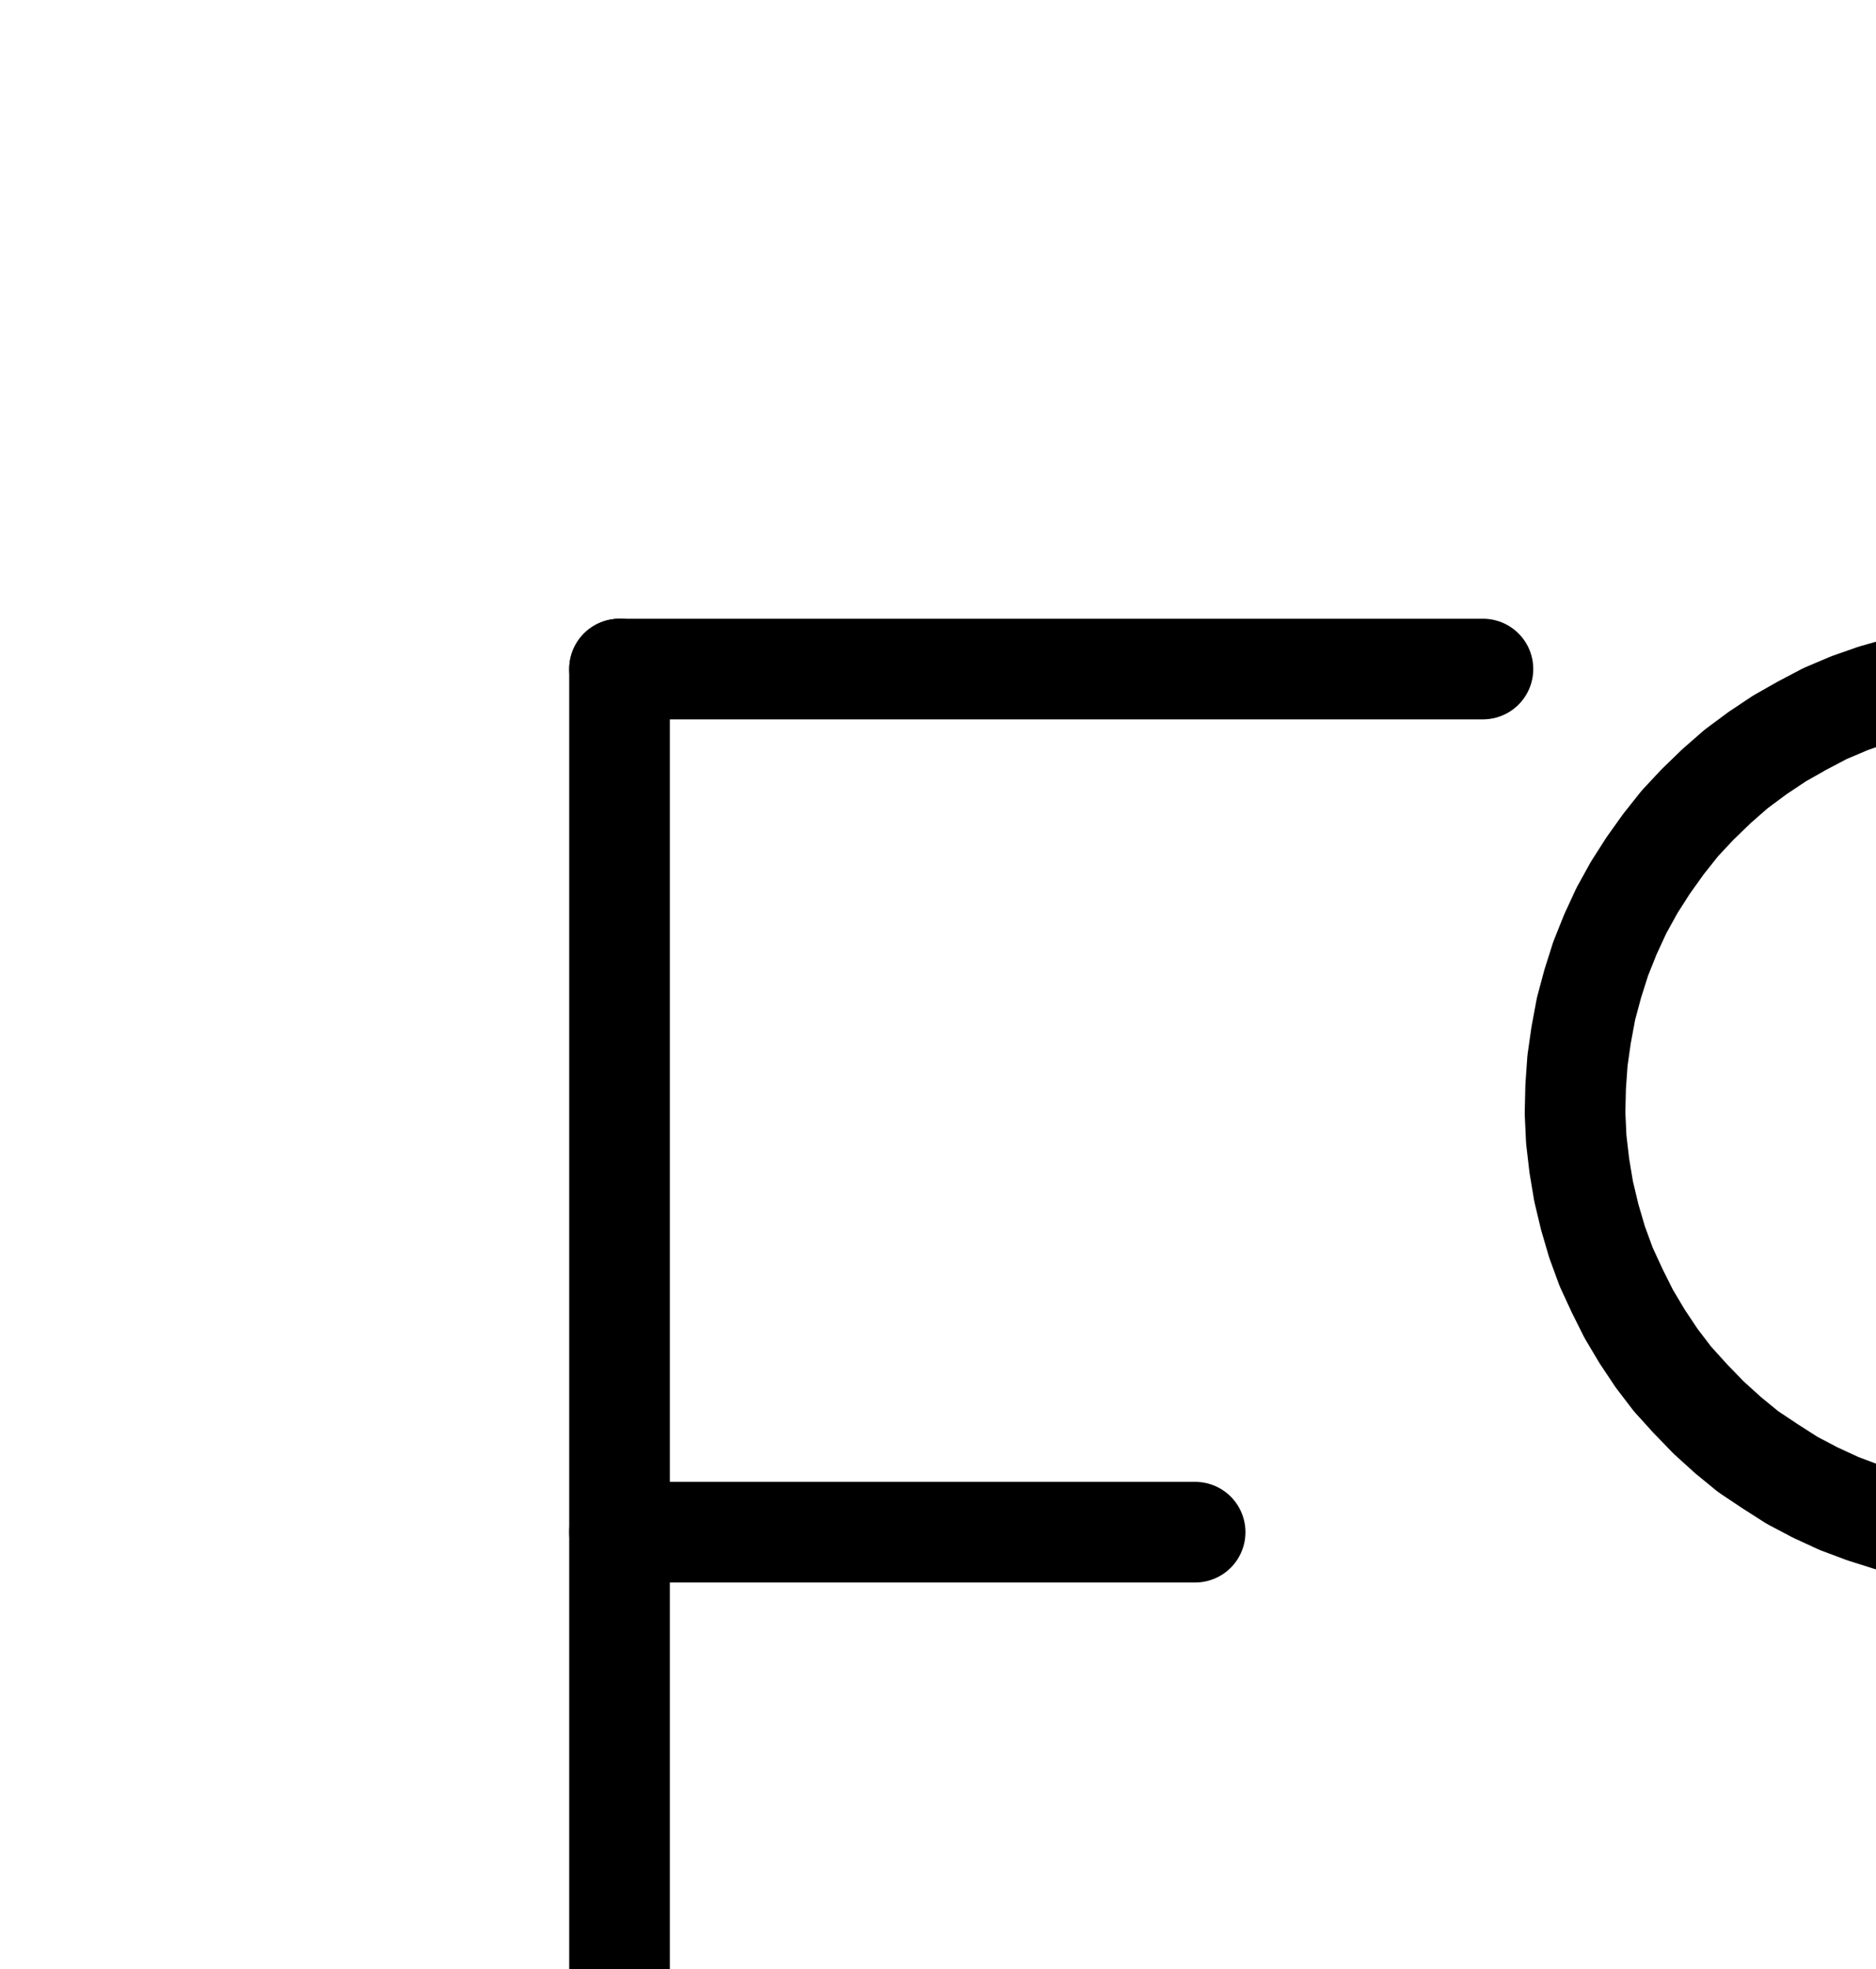 <?xml version="1.0" encoding="UTF-8" standalone="no"?>
<!-- Created with Inkscape (http://www.inkscape.org/) -->

<svg
   version="1.1"
   id="svg1"
   width="492.253"
   height="516.56"
   viewBox="0 0 492.253 516.56"
   sodipodi:docname="Putrefaction7.pdf"
   xmlns:inkscape="http://www.inkscape.org/namespaces/inkscape"
   xmlns:sodipodi="http://sodipodi.sourceforge.net/DTD/sodipodi-0.dtd"
   xmlns="http://www.w3.org/2000/svg"
   xmlns:svg="http://www.w3.org/2000/svg">
  <defs
     id="defs1">
    <clipPath
       clipPathUnits="userSpaceOnUse"
       id="clipPath2">
      <path
         d="M 0,0.16 V 1122.56 H 793.6 V 0.16 Z"
         clip-rule="evenodd"
         id="path2" />
    </clipPath>
    <clipPath
       clipPathUnits="userSpaceOnUse"
       id="clipPath4">
      <path
         d="M 0,0.16 V 1122.56 H 793.6 V 0.16 Z"
         clip-rule="evenodd"
         id="path4" />
    </clipPath>
    <clipPath
       clipPathUnits="userSpaceOnUse"
       id="clipPath6">
      <path
         d="M 0,0.16 V 1122.56 H 793.6 V 0.16 Z"
         clip-rule="evenodd"
         id="path6" />
    </clipPath>
    <clipPath
       clipPathUnits="userSpaceOnUse"
       id="clipPath8">
      <path
         d="M 0,0.16 V 1122.56 H 793.6 V 0.16 Z"
         clip-rule="evenodd"
         id="path8" />
    </clipPath>
    <clipPath
       clipPathUnits="userSpaceOnUse"
       id="clipPath10">
      <path
         d="M 0,0.16 V 1122.56 H 793.6 V 0.16 Z"
         transform="translate(-578.56,-501.76)"
         clip-rule="evenodd"
         id="path10" />
    </clipPath>
    <clipPath
       clipPathUnits="userSpaceOnUse"
       id="clipPath12">
      <path
         d="M 0,0.16 V 1122.56 H 793.6 V 0.16 Z"
         transform="translate(-427.52,-919.68)"
         clip-rule="evenodd"
         id="path12" />
    </clipPath>
  </defs>
  <sodipodi:namedview
     id="namedview1"
     pagecolor="#505050"
     bordercolor="#eeeeee"
     borderopacity="1"
     inkscape:showpageshadow="0"
     inkscape:pageopacity="0"
     inkscape:pagecheckerboard="0"
     inkscape:deskcolor="#505050">
    <inkscape:page
       x="0"
       y="0"
       inkscape:label="1"
       id="page1"
       width="492.253"
       height="516.56"
       margin="0"
       bleed="0" />
  </sodipodi:namedview>
  <g
     id="g1"
     inkscape:groupmode="layer"
     inkscape:label="1">
    <path
       id="path1"
       d="M 162.56,487.84 V 940.8"
       style="fill:none;stroke:#000000;stroke-width:26.4;stroke-linecap:round;stroke-linejoin:round;stroke-miterlimit:10;stroke-dasharray:none;stroke-opacity:1"
       transform="translate(0,-312.347)"
       clip-path="url(#clipPath2)" />
    <path
       id="path3"
       d="M 162.56,940.8 H 389.12"
       style="fill:none;stroke:#000000;stroke-width:26.4;stroke-linecap:round;stroke-linejoin:round;stroke-miterlimit:10;stroke-dasharray:none;stroke-opacity:1"
       transform="translate(0,-312.347)"
       clip-path="url(#clipPath4)" />
    <path
       id="path5"
       d="M 162.56,714.24 H 313.6"
       style="fill:none;stroke:#000000;stroke-width:26.4;stroke-linecap:round;stroke-linejoin:round;stroke-miterlimit:10;stroke-dasharray:none;stroke-opacity:1"
       transform="translate(0,-312.347)"
       clip-path="url(#clipPath6)" />
    <path
       id="path7"
       d="M 162.56,487.84 H 389.12"
       style="fill:none;stroke:#000000;stroke-width:26.4;stroke-linecap:round;stroke-linejoin:round;stroke-miterlimit:10;stroke-dasharray:none;stroke-opacity:1"
       transform="translate(0,-312.347)"
       clip-path="url(#clipPath8)" />
    <path
       id="path9"
       d="M 0,0 -6.24,-3.04 -12.48,-5.6 -19.04,-7.84 -25.76,-9.6 l -6.72,-1.44 -6.72,-0.96 -6.88,-0.48 -6.88,-0.16 -6.88,0.16 -6.88,0.8 -6.72,0.96 -6.72,1.6 -6.72,1.92 -6.4,2.24 -6.4,2.72 -6.08,3.2 -5.92,3.36 -5.76,3.84 -5.6,4.16 -5.12,4.48 -4.96,4.8 -4.64,4.96 L -142.08,32 l -4,5.6 -3.68,5.76 -3.36,6.08 L -156,55.68 l -2.56,6.4 -2.08,6.56 -1.76,6.56 -1.28,6.88 -0.96,6.72 -0.48,6.88 -0.16,6.88 0.32,6.88 0.8,6.88 1.12,6.72 1.6,6.72 1.92,6.56 2.4,6.56 2.88,6.24 3.04,6.08 3.52,5.92 3.84,5.76 4.16,5.44 4.64,5.12 4.8,4.96 5.12,4.64 5.28,4.32 5.76,3.84 5.76,3.68 6.08,3.2 6.24,2.88 6.4,2.4 6.56,2.08 6.72,1.76 6.72,1.28"
       style="fill:none;stroke:#000000;stroke-width:26.4;stroke-linecap:round;stroke-linejoin:round;stroke-miterlimit:10;stroke-dasharray:none;stroke-opacity:1"
       transform="translate(578.56,189.413)"
       clip-path="url(#clipPath10)" />
    <path
       id="path11"
       d="m 0,0 5.76,3.68 6.08,3.36 6.24,2.88 6.24,2.72 6.56,2.08 6.72,1.92 L 44.32,18.08 51.04,19.04 57.92,19.52 64.8,19.68 71.68,19.52 78.56,18.72 85.44,17.76 92,16.16 98.72,14.24 105.12,12 l 6.4,-2.72 6.08,-3.04 6.08,-3.52 5.76,-3.84 5.44,-4.16 5.28,-4.32 4.96,-4.8 4.64,-5.12 4.32,-5.28 4,-5.6 3.68,-5.92 3.2,-6.08 3.04,-6.24 2.4,-6.4 2.24,-6.4 1.76,-6.72 1.28,-6.72 0.96,-6.88 0.48,-6.88 0.16,-6.88 -0.32,-6.88 -0.8,-6.88 -1.12,-6.72 -1.6,-6.72 -1.92,-6.56 -2.4,-6.56 -2.88,-6.24 -3.04,-6.08 -3.52,-5.92 -3.84,-5.76 -4.16,-5.44 -4.64,-5.28 -4.8,-4.8 -5.12,-4.64 -5.28,-4.32 -5.76,-3.84 -5.76,-3.68 -6.08,-3.2 -6.24,-2.88 -6.56,-2.56 -6.56,-2.08 -6.56,-1.6 -6.88,-1.28"
       style="fill:none;stroke:#000000;stroke-width:26.4;stroke-linecap:round;stroke-linejoin:round;stroke-miterlimit:10;stroke-dasharray:none;stroke-opacity:1"
       transform="translate(427.52,607.333)"
       clip-path="url(#clipPath12)" />
  </g>
</svg>
